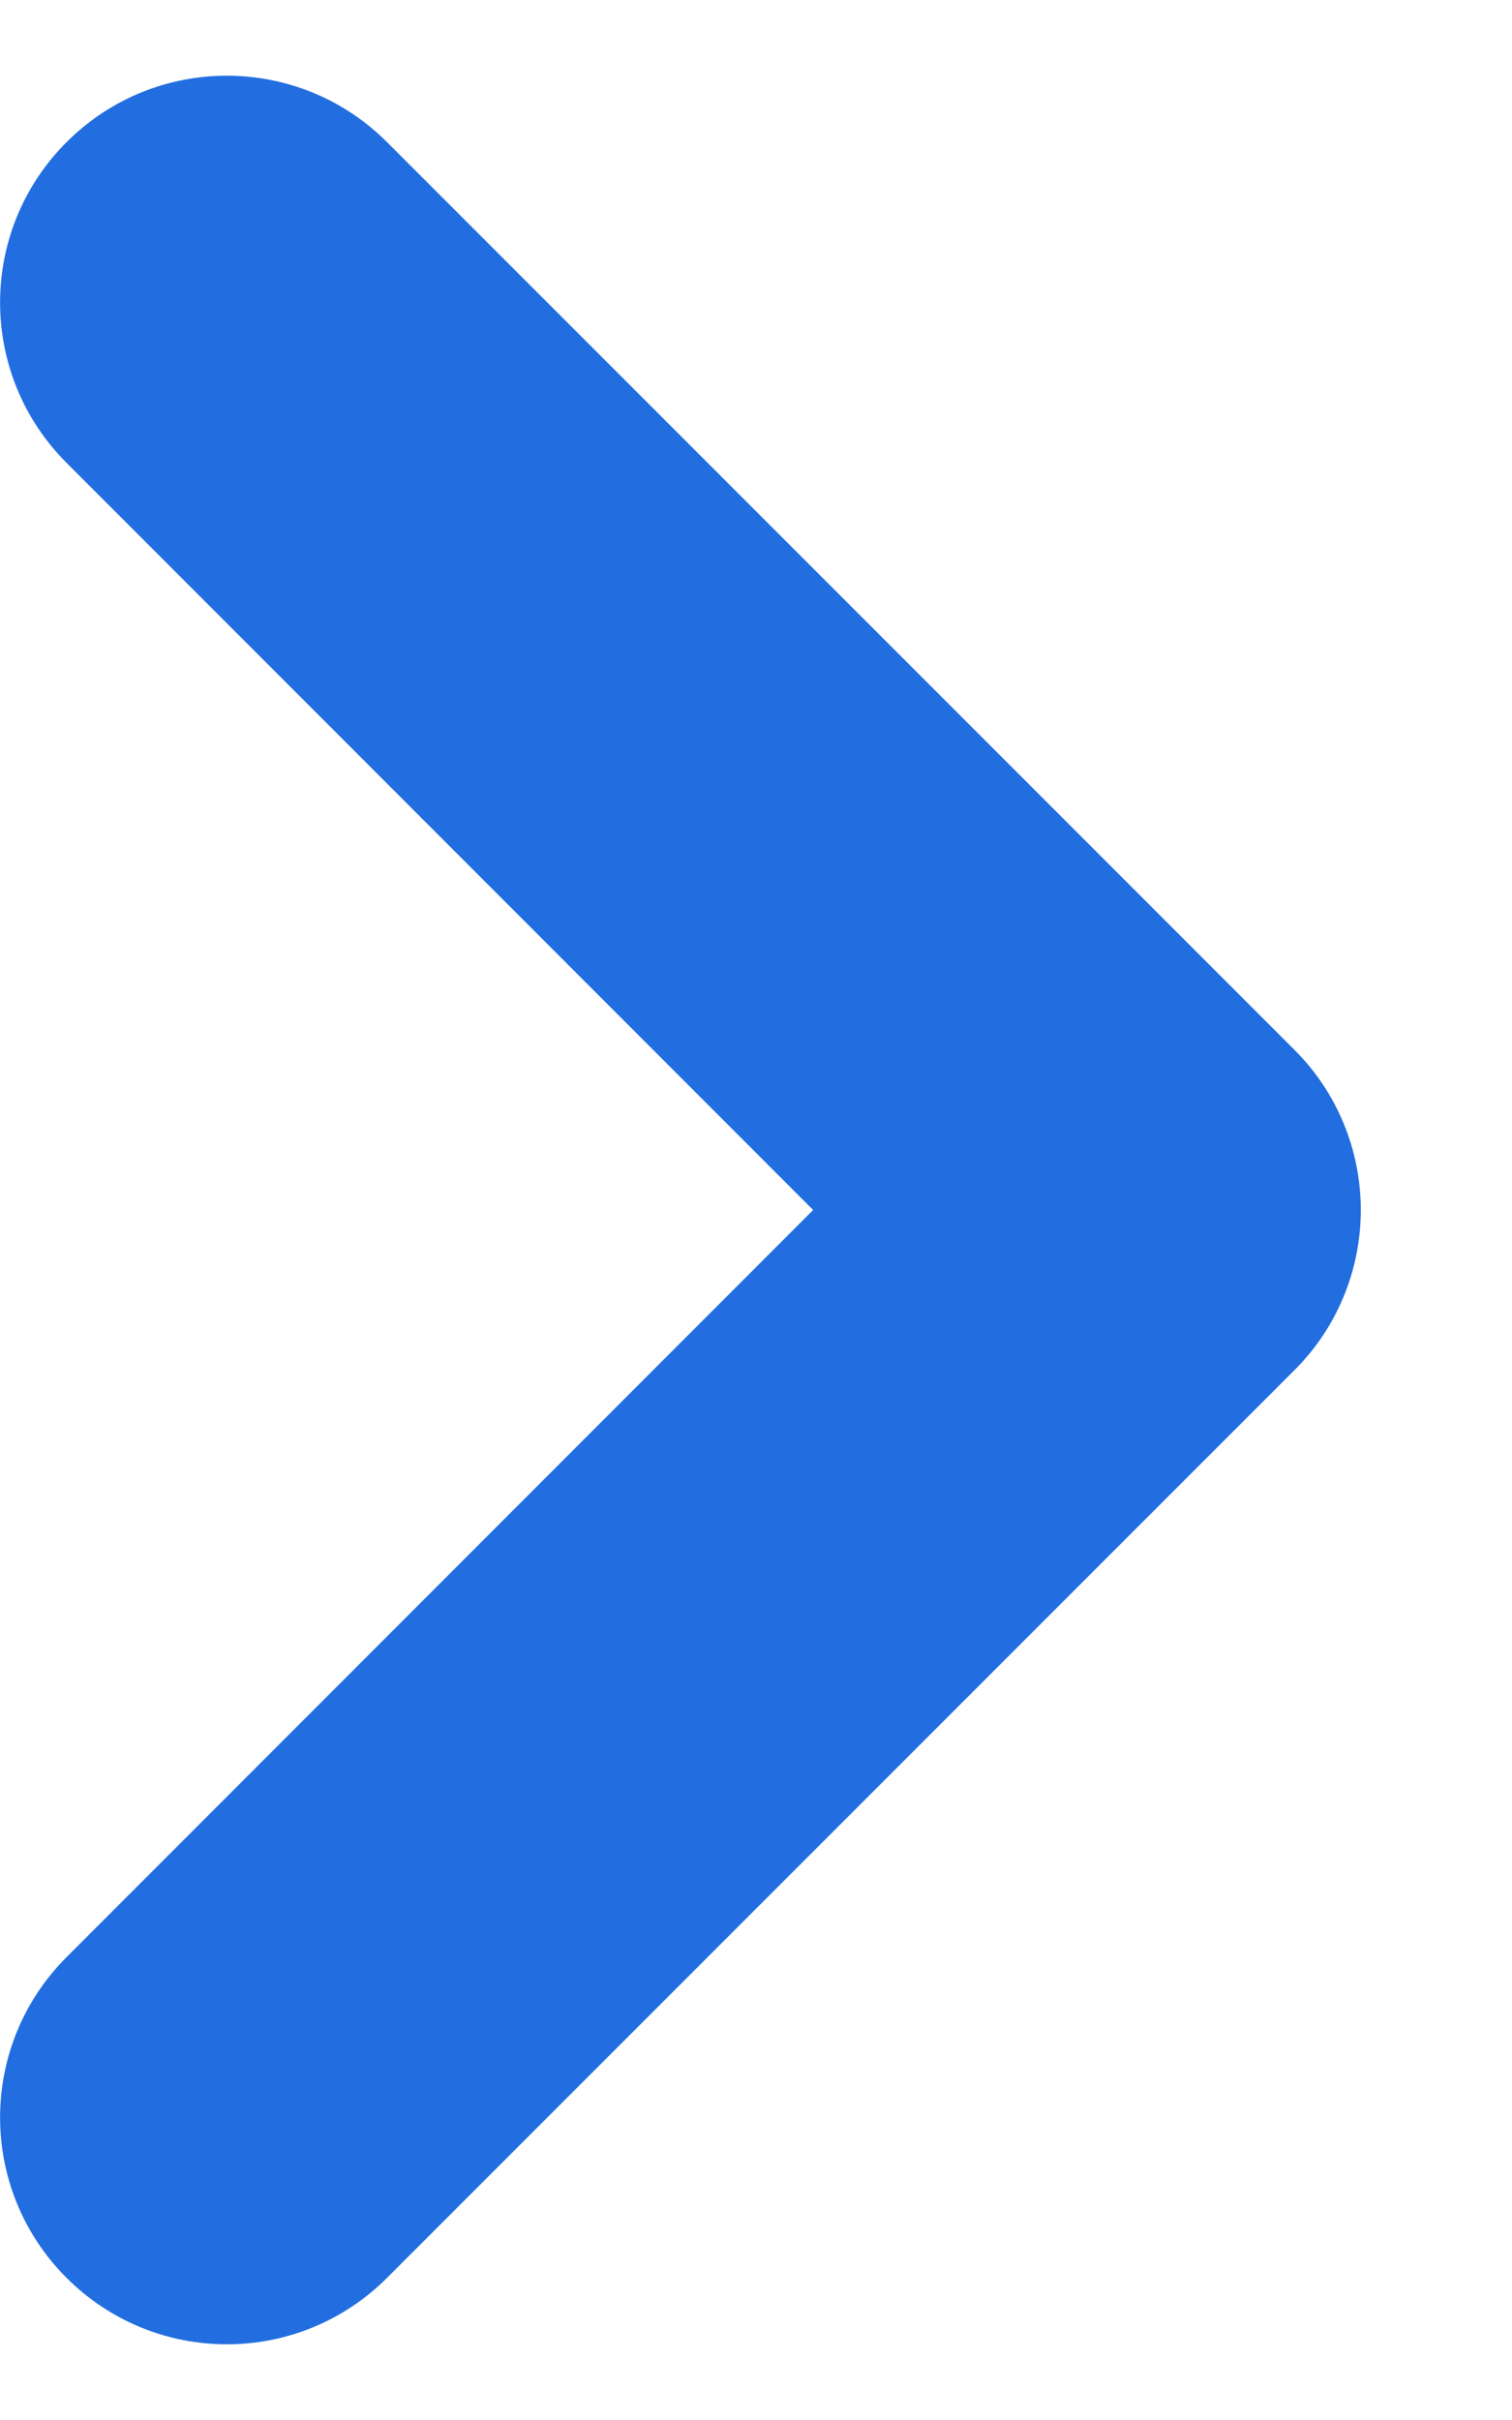 <svg width="5" height="8" viewBox="0 0 5 8" fill="none" xmlns="http://www.w3.org/2000/svg">
<path fill-rule="evenodd" clip-rule="evenodd" d="M0.22 7.53C-0.073 7.237 -0.073 6.763 0.22 6.47L2.689 4L0.22 1.53C-0.073 1.237 -0.073 0.763 0.22 0.47C0.513 0.177 0.987 0.177 1.28 0.47L4.28 3.47C4.421 3.61 4.5 3.801 4.5 4C4.5 4.199 4.421 4.39 4.28 4.53L1.28 7.53C0.987 7.823 0.513 7.823 0.22 7.53Z" fill="#226EE0"/>
</svg>
